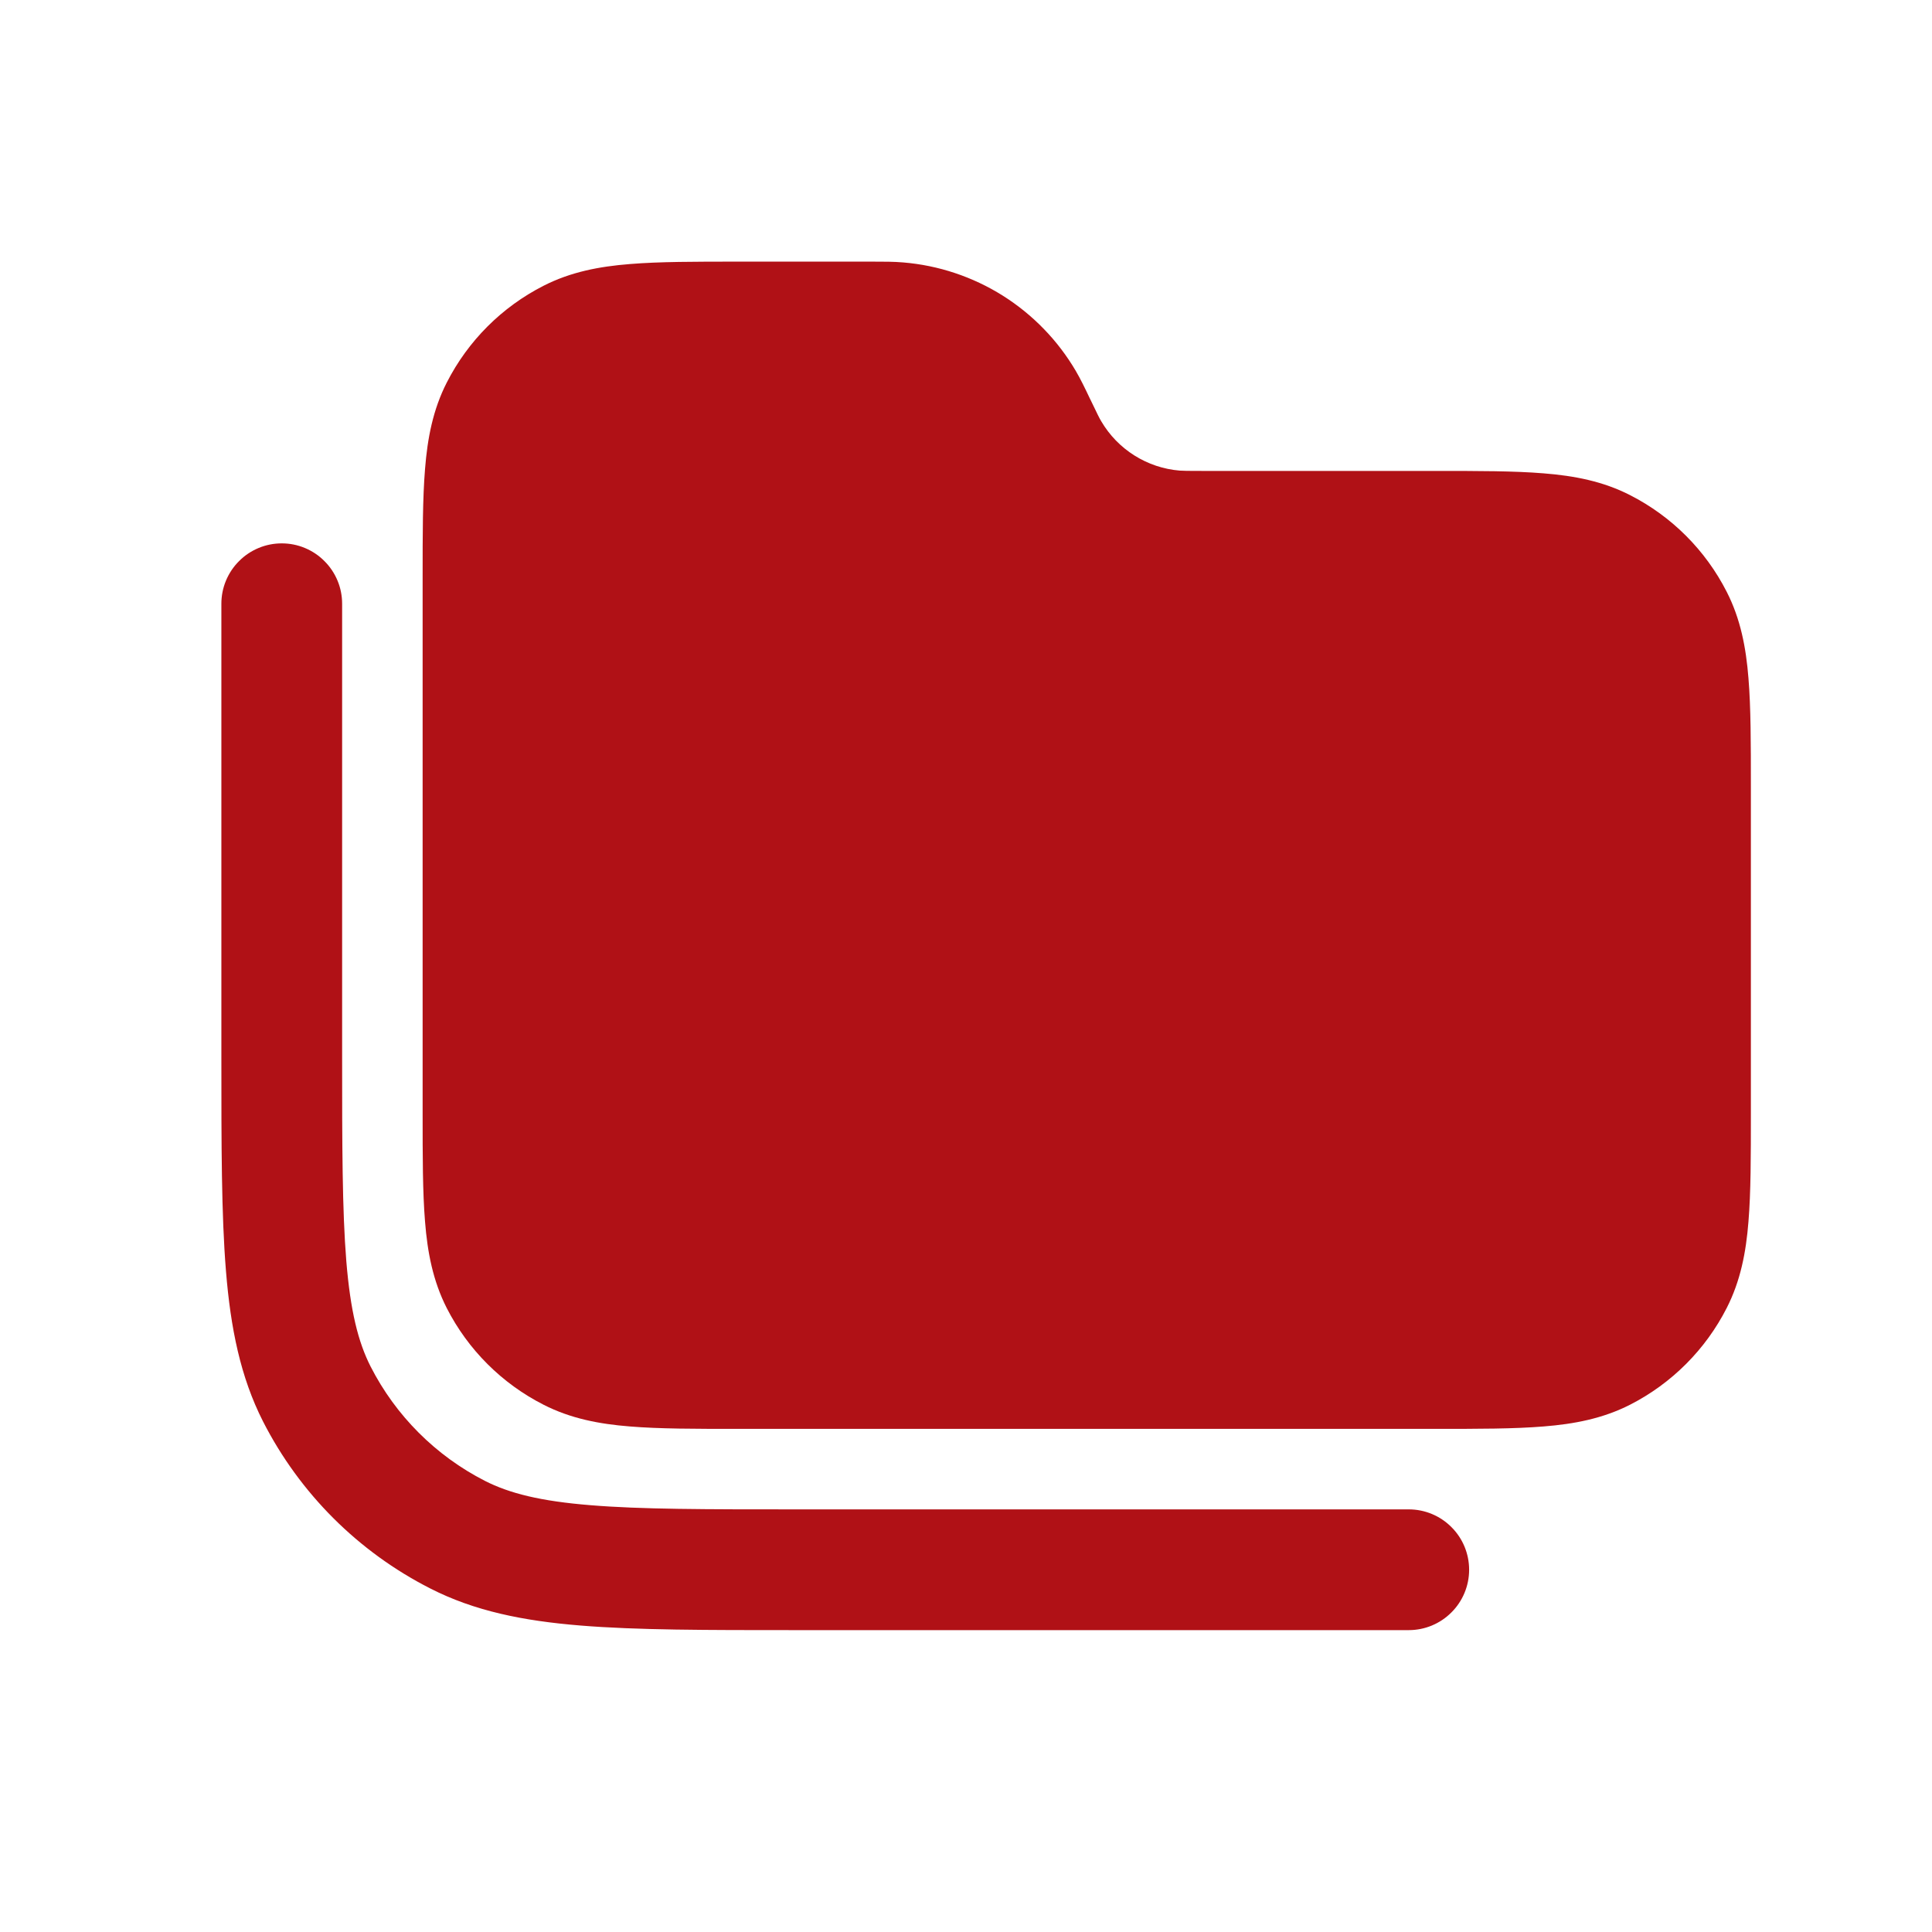 <svg width="24" height="24" viewBox="0 0 24 24" fill="none" xmlns="http://www.w3.org/2000/svg">
<path d="M10.835 3.25C10.986 3.25 11.105 3.25 11.219 3.26C11.658 3.296 12.083 3.438 12.456 3.672C12.829 3.907 13.141 4.228 13.364 4.608C13.422 4.707 13.474 4.814 13.539 4.951L13.551 4.975C13.634 5.148 13.657 5.195 13.68 5.233C13.885 5.583 14.25 5.813 14.655 5.846C14.699 5.849 14.751 5.85 14.942 5.85H17.83C18.365 5.85 18.81 5.85 19.175 5.88C19.555 5.91 19.911 5.978 20.248 6.15C20.766 6.414 21.186 6.834 21.45 7.352C21.622 7.689 21.69 8.045 21.72 8.425C21.75 8.79 21.75 9.235 21.75 9.77V13.83C21.75 14.365 21.75 14.81 21.72 15.175C21.69 15.555 21.622 15.911 21.45 16.248C21.187 16.765 20.766 17.186 20.249 17.45C19.911 17.622 19.555 17.69 19.175 17.72C18.81 17.75 18.365 17.75 17.831 17.75H9.17C8.635 17.75 8.19 17.75 7.825 17.72C7.445 17.69 7.089 17.622 6.752 17.45C6.235 17.187 5.814 16.767 5.55 16.25C5.378 15.912 5.31 15.556 5.28 15.176C5.25 14.811 5.25 14.366 5.25 13.831V7.17C5.25 6.635 5.25 6.19 5.28 5.825C5.31 5.445 5.378 5.089 5.55 4.752C5.814 4.234 6.234 3.814 6.752 3.55C7.089 3.378 7.445 3.31 7.825 3.28C8.19 3.25 8.635 3.25 9.17 3.25H10.835Z" fill="#B01116"/>
<path d="M4.25 7.5C4.25 7.402 4.231 7.304 4.193 7.213C4.155 7.122 4.1 7.039 4.03 6.97C3.961 6.9 3.878 6.845 3.787 6.807C3.696 6.769 3.598 6.75 3.5 6.75C3.402 6.75 3.304 6.769 3.213 6.807C3.122 6.845 3.039 6.9 2.97 6.97C2.9 7.039 2.845 7.122 2.807 7.213C2.769 7.304 2.75 7.402 2.75 7.5V13.133C2.75 14.225 2.75 15.091 2.807 15.788C2.865 16.502 2.987 17.105 3.267 17.657C3.723 18.551 4.45 19.277 5.344 19.732C5.894 20.013 6.498 20.135 7.212 20.193C7.909 20.25 8.775 20.25 9.867 20.25H17.5C17.699 20.25 17.89 20.171 18.03 20.03C18.171 19.89 18.25 19.699 18.25 19.5C18.25 19.301 18.171 19.11 18.03 18.97C17.89 18.829 17.699 18.75 17.5 18.75H9.9C8.768 18.75 7.963 18.75 7.334 18.698C6.714 18.648 6.329 18.551 6.024 18.396C5.413 18.084 4.916 17.587 4.604 16.976C4.449 16.671 4.353 16.286 4.302 15.666C4.251 15.036 4.25 14.232 4.25 13.1V7.5Z" fill="#B01116"/>
</svg>

